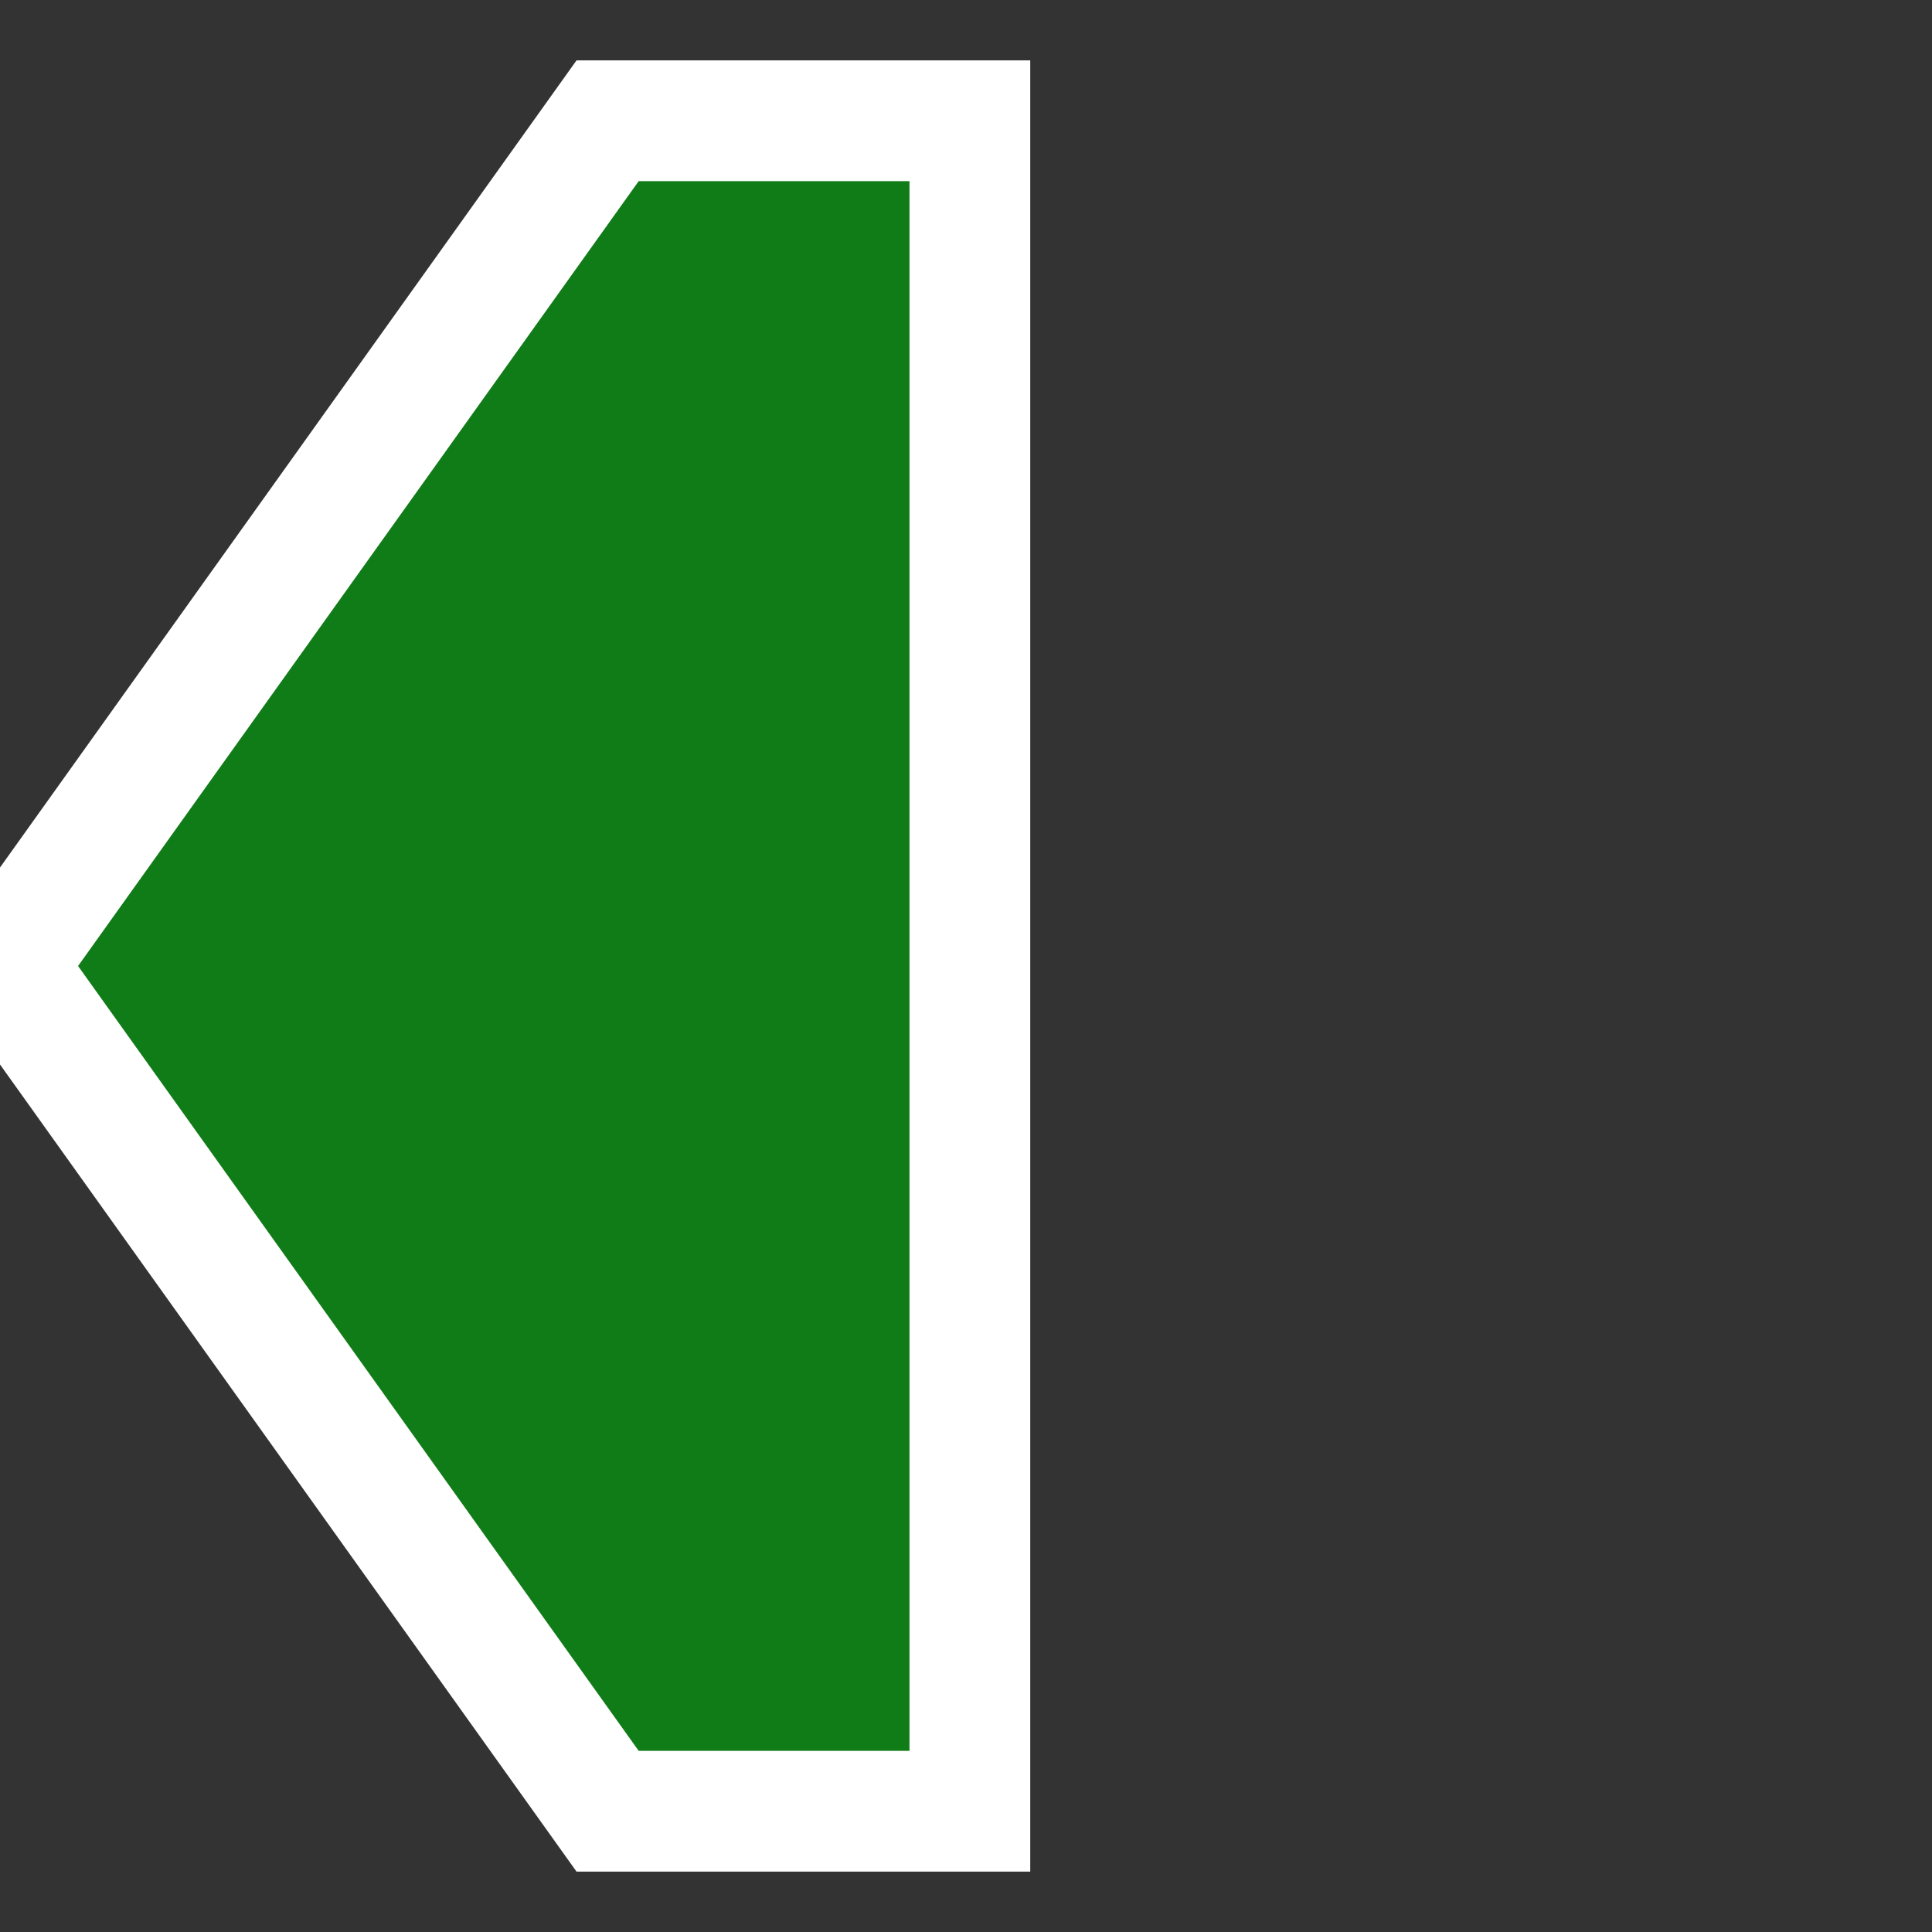 <?xml version="1.0" encoding="UTF-8" standalone="no"?>
<svg
   xmlns:dc="http://purl.org/dc/elements/1.1/"
   xmlns:cc="http://creativecommons.org/ns#"
   xmlns:rdf="http://www.w3.org/1999/02/22-rdf-syntax-ns#"
   xmlns:svg="http://www.w3.org/2000/svg"
   xmlns="http://www.w3.org/2000/svg"
   xmlns:sodipodi="http://sodipodi.sourceforge.net/DTD/sodipodi-0.dtd"
   xmlns:inkscape="http://www.inkscape.org/namespaces/inkscape"
   inkscape:version="1.0 (4035a4fb49, 2020-05-01)"
   sodipodi:docname="thumb_left.svg"
   xml:space="preserve"
   enable-background="new 0 0 16 16"
   viewBox="0 0 16 16"
   y="0px"
   x="0px"
   id="Layer_1"
   version="1.0"><rect x="0" y="0" width="16" height="16" fill="#333333" stroke="none"/><defs
   id="defs30" /><sodipodi:namedview
   inkscape:current-layer="Layer_1"
   inkscape:window-maximized="0"
   inkscape:window-y="0"
   inkscape:window-x="1268"
   inkscape:cy="8"
   inkscape:cx="8"
   inkscape:zoom="63"
   showgrid="false"
   id="namedview28"
   inkscape:window-height="1368"
   inkscape:window-width="1283"
   inkscape:pageshadow="2"
   inkscape:pageopacity="0"
   guidetolerance="10"
   gridtolerance="10"
   objecttolerance="10"
   borderopacity="1"
   bordercolor="#666666"
   pagecolor="#ffffff" />
<g
   transform="rotate(-90,8.016,7.984)"
   id="hex_x5F_plus">
    <g
   id="g24">
        <polygon
   id="polygon22"
   style="stroke:#ffffff;stroke-width:1"
   points="15,7 15,5 8,0 1,5 1,7 1,8 15,8 "
   fill="#107c18" />
    </g>
</g>
</svg>
